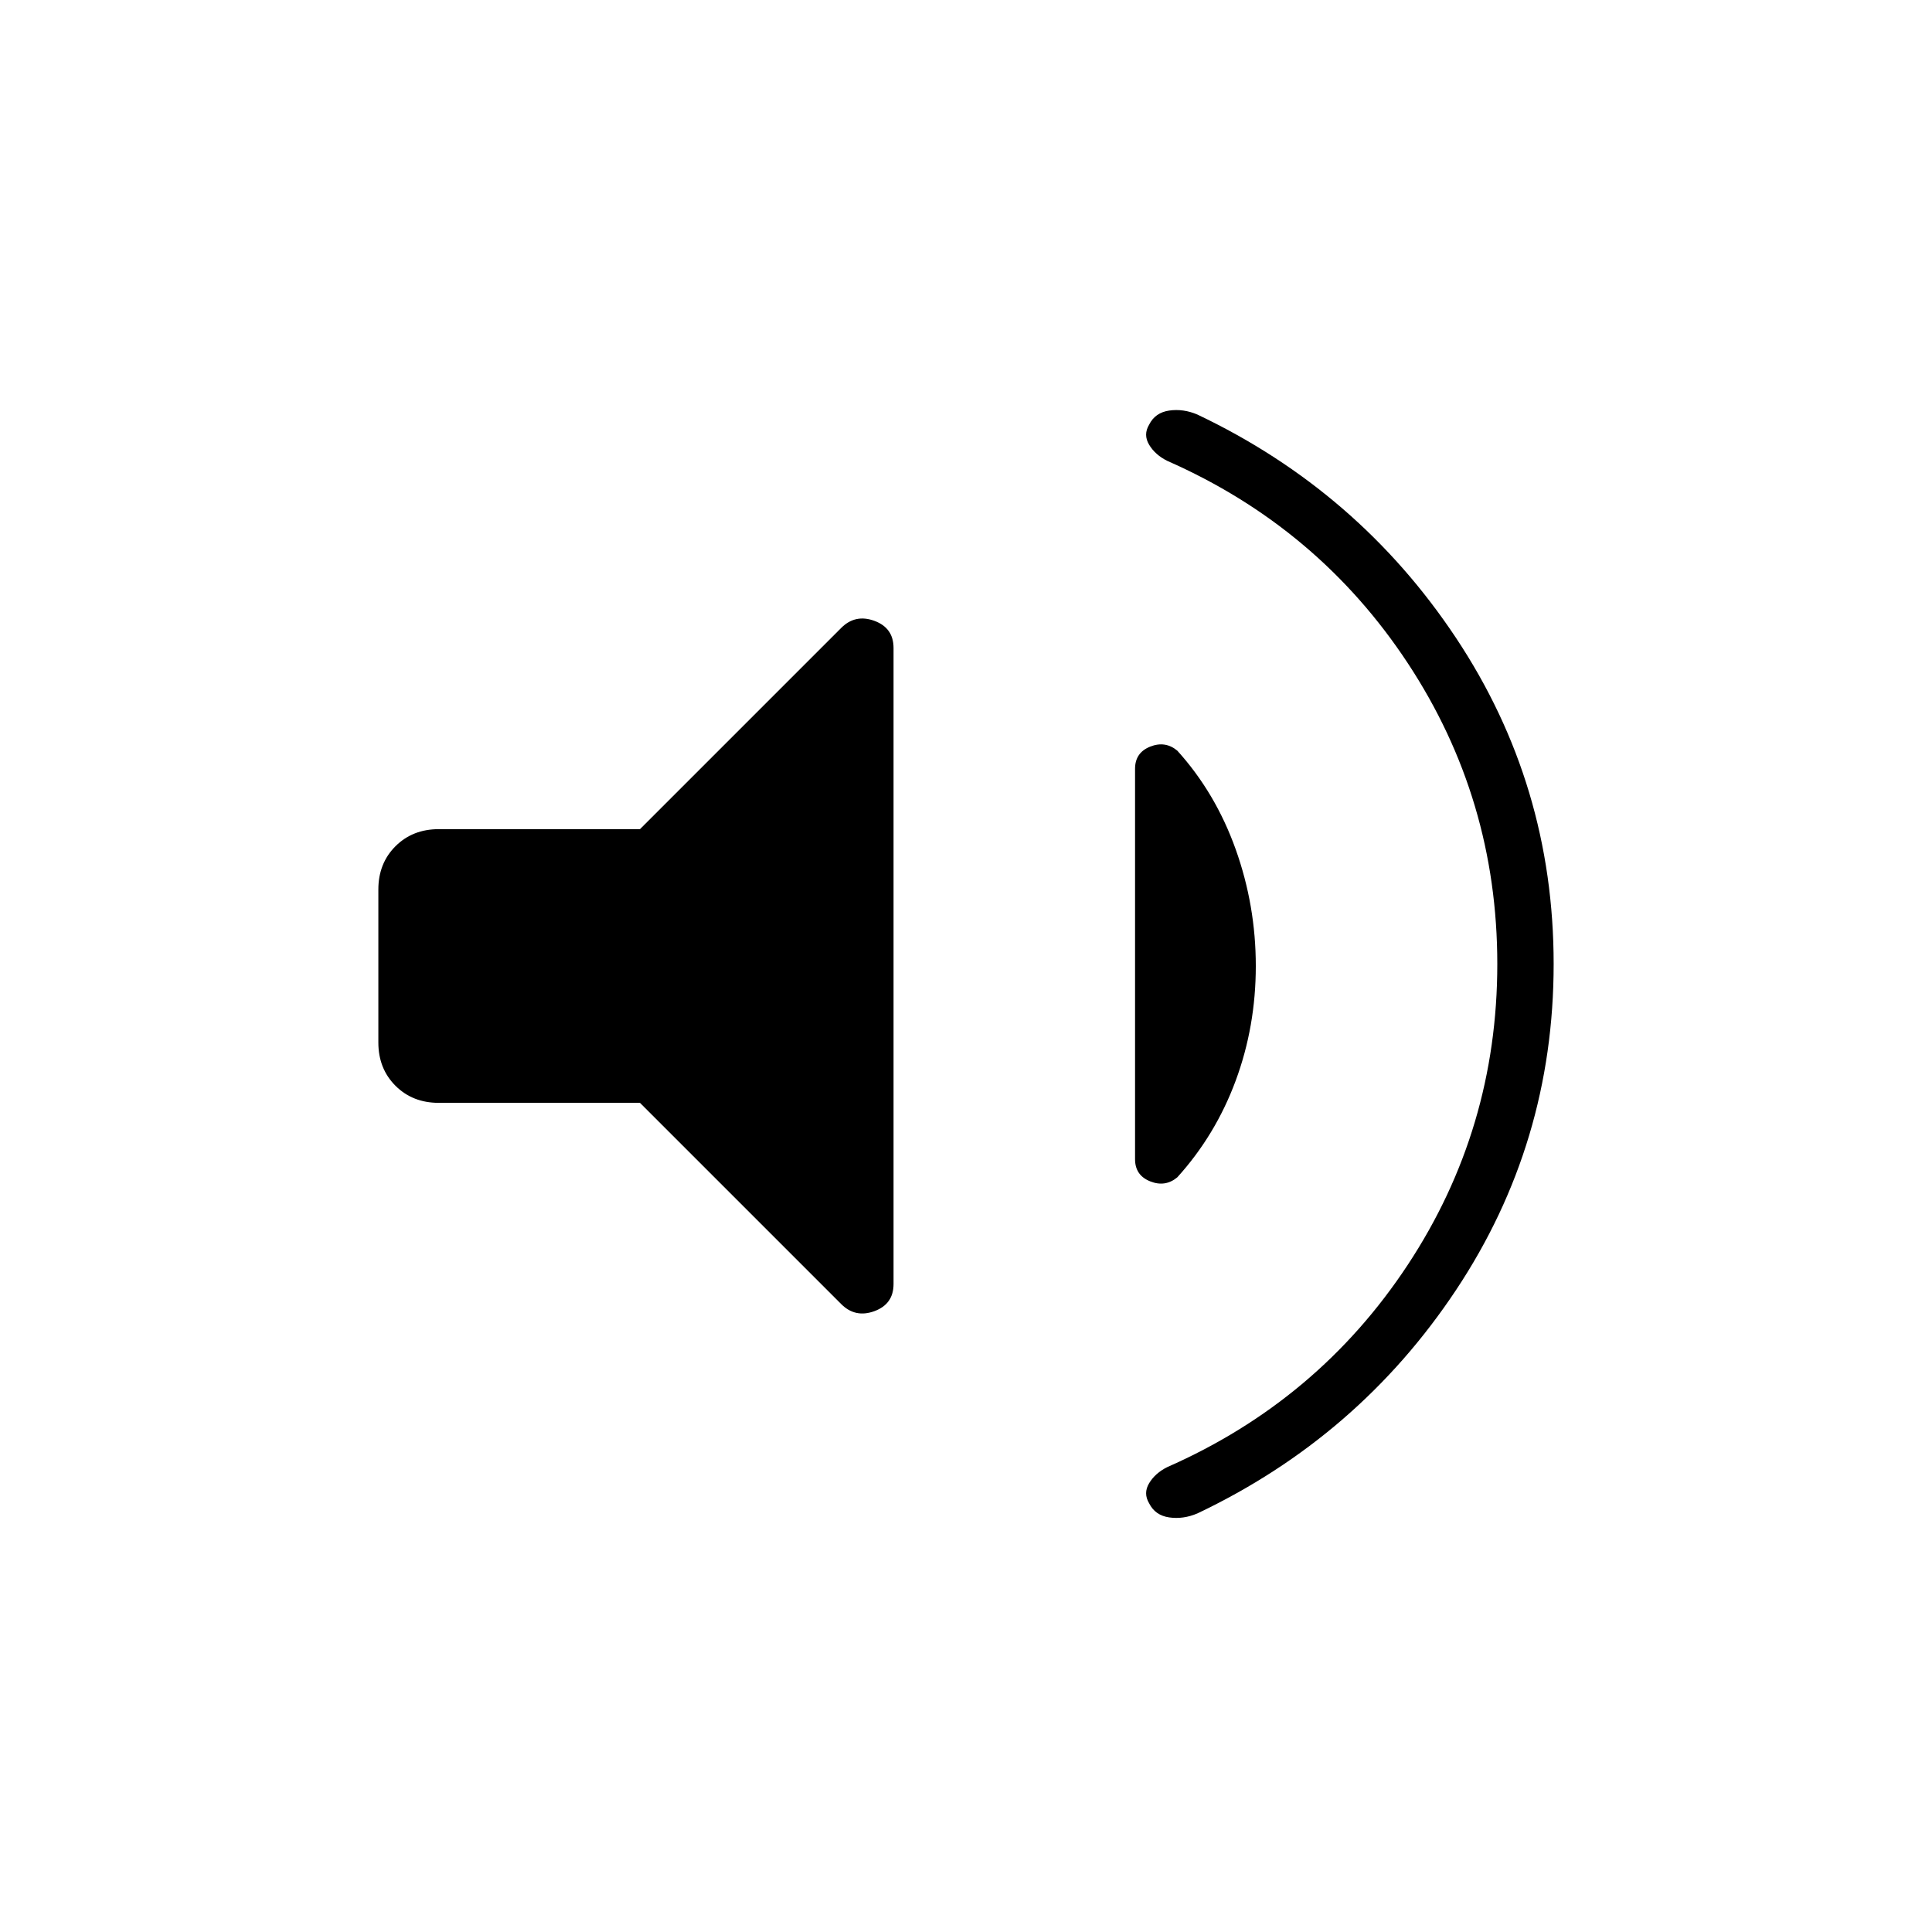 <svg xmlns="http://www.w3.org/2000/svg" height="24" viewBox="0 -960 960 960" width="24"><path d="M744-481q0-82-44.5-149.5T580-731q-6-3-9-8t0-10q3-6 10-7t14 2q80 38 128.5 111T772-481q0 89-48.5 162T595-208q-7 3-14 2t-10-7q-3-5 0-10t9-8q75-33 119.5-100.5T744-481Zm-426 69H218q-13 0-21.5-8.5T188-442v-76q0-13 8.5-21.5T218-548h100l100-100q7-7 16.5-3.5T444-638v316q0 10-9.5 13.5T418-312L318-412Zm306-68q0 30-10 57t-29 48q-6 5-13.5 2t-7.5-11v-194q0-8 7.5-11t13.5 2q19 21 29 49t10 58Z"/></svg>
